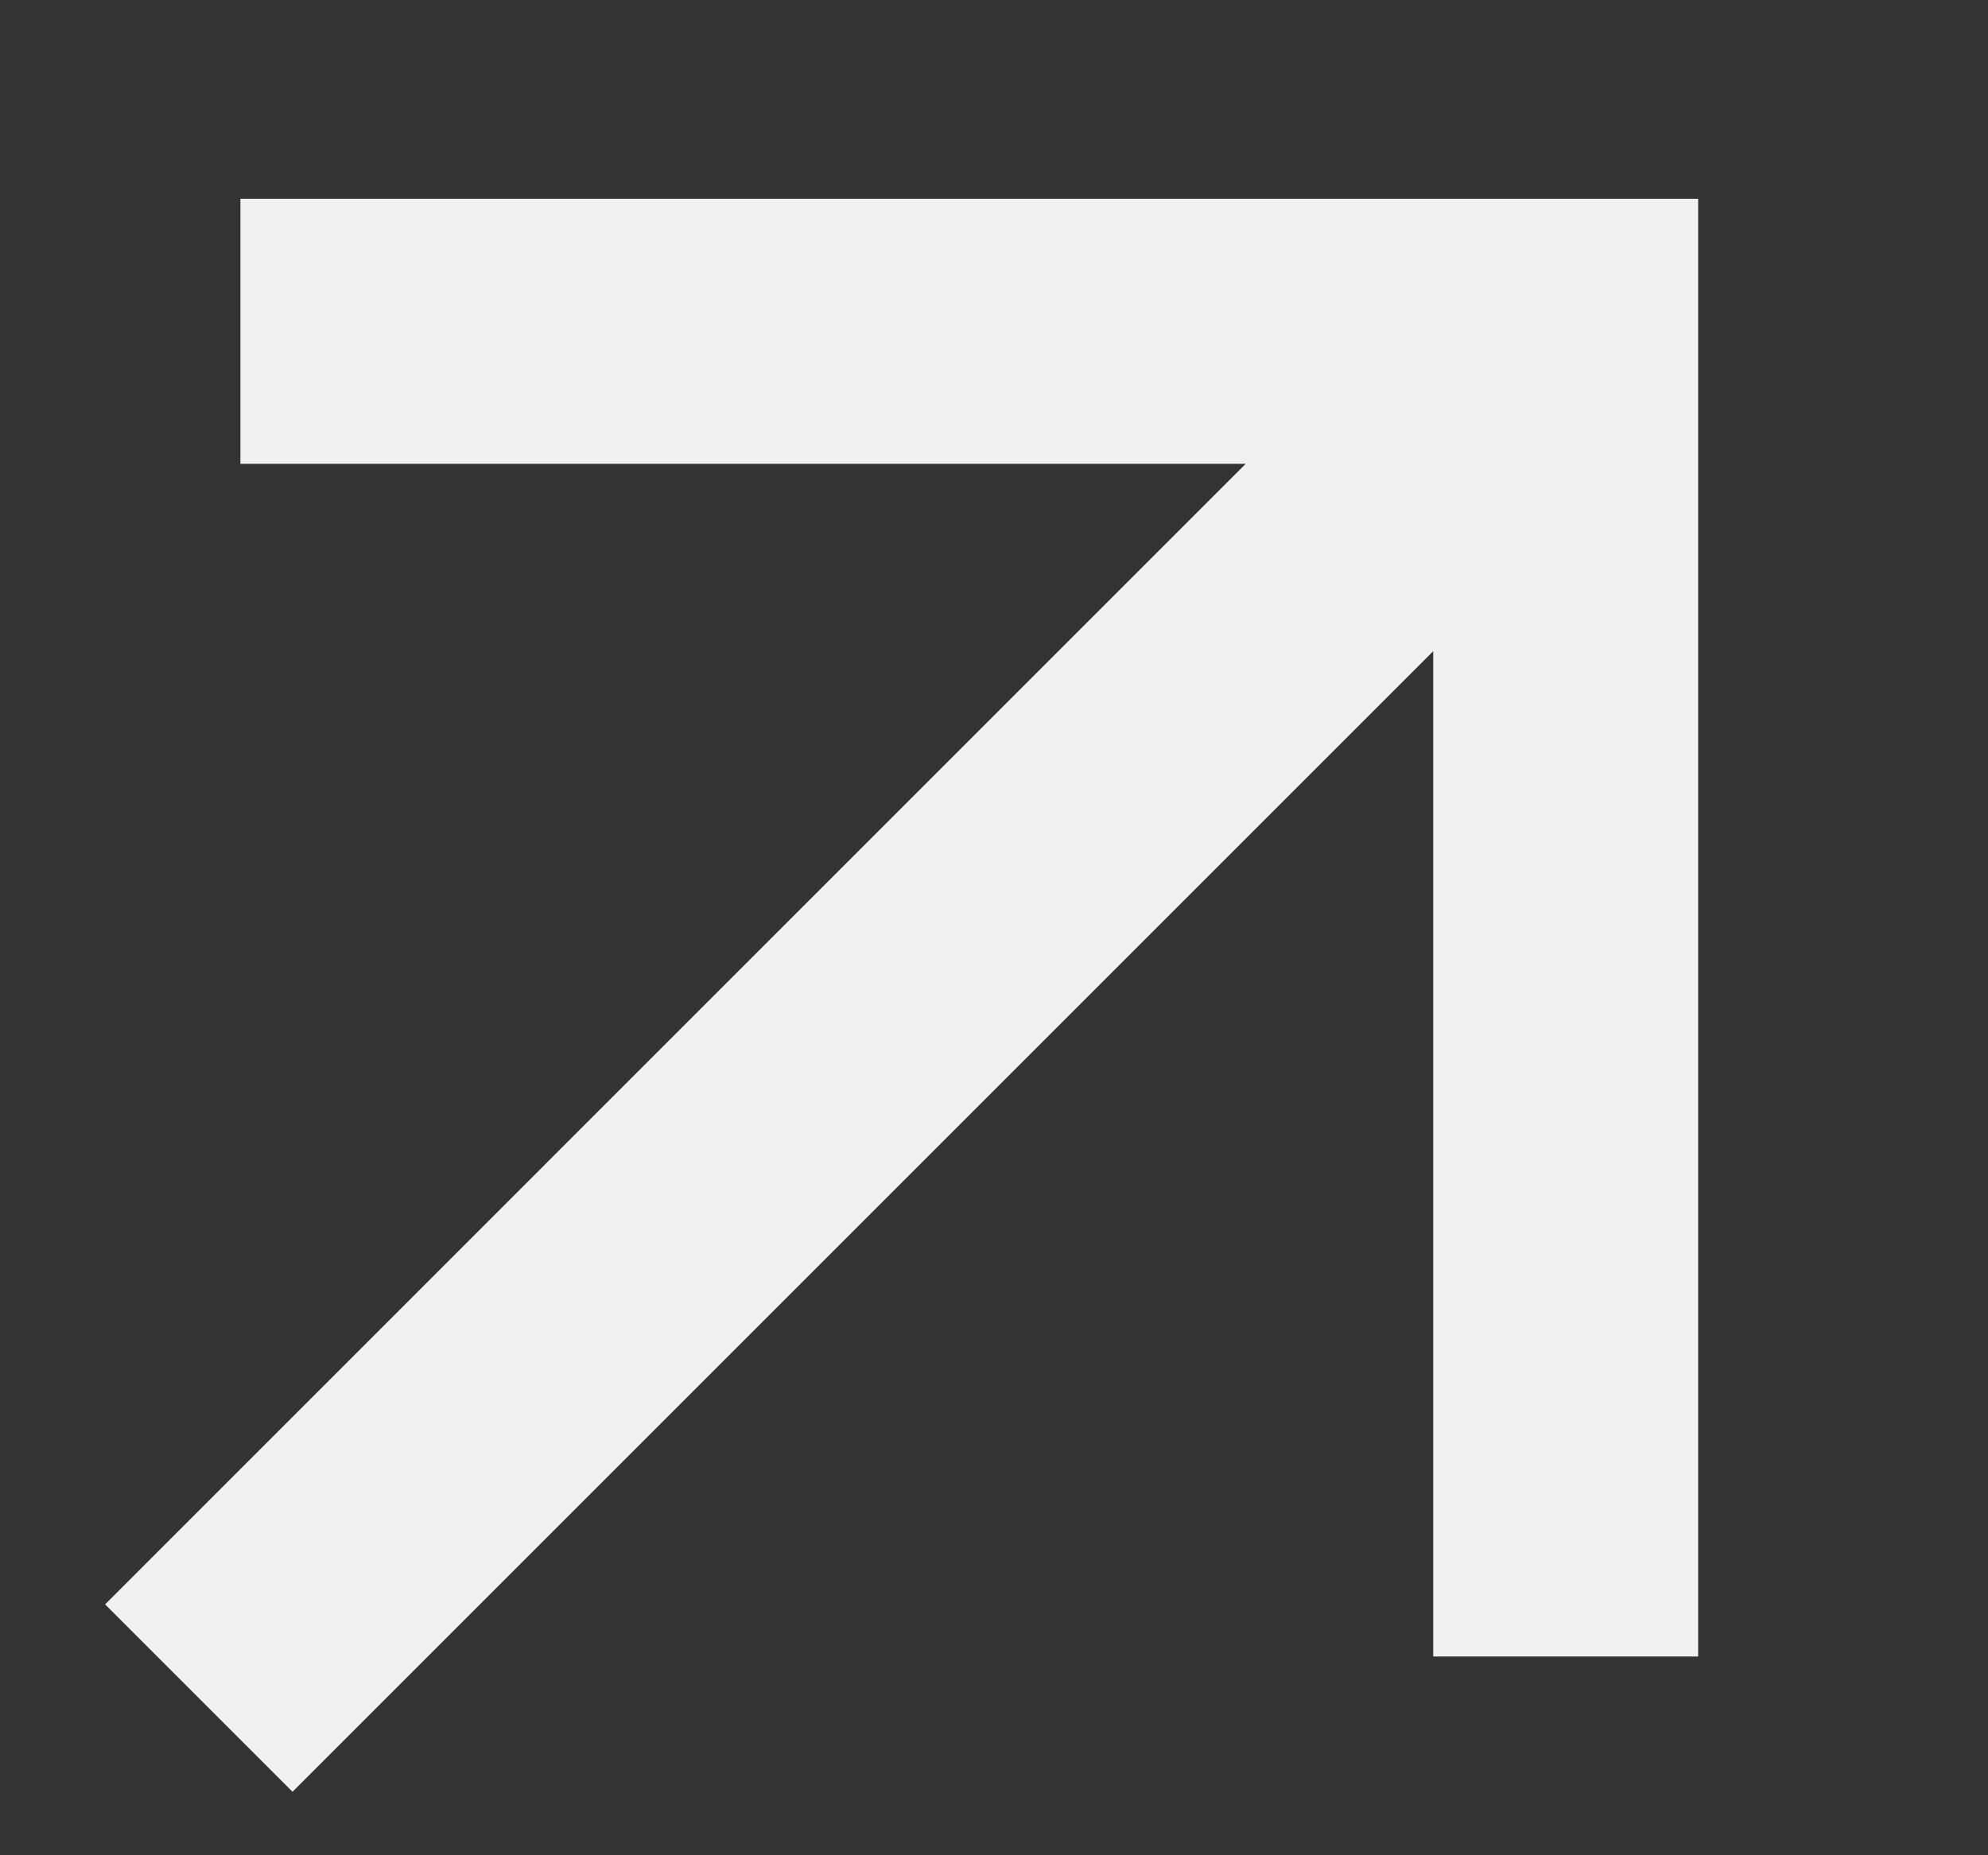 <svg width="15" height="14" viewBox="0 0 15 14" fill="none" xmlns="http://www.w3.org/2000/svg">
<rect x="0" y="0" width="15" height="14" fill="#333333" stroke="none"/>
<g clip-path="url(#clip0_1522_22)">
<path d="M10.814 4.914L2.207 13.521L0.793 12.107L9.399 3.5L1.814 3.5L1.814 1.5H12.813V12.5L10.814 12.5V4.914Z" fill="#F1F1F1"/>
</g>
<defs>
<clipPath id="clip0_1522_22">
<rect width="15" height="14" fill="white"/>
</clipPath>
</defs>
</svg>
